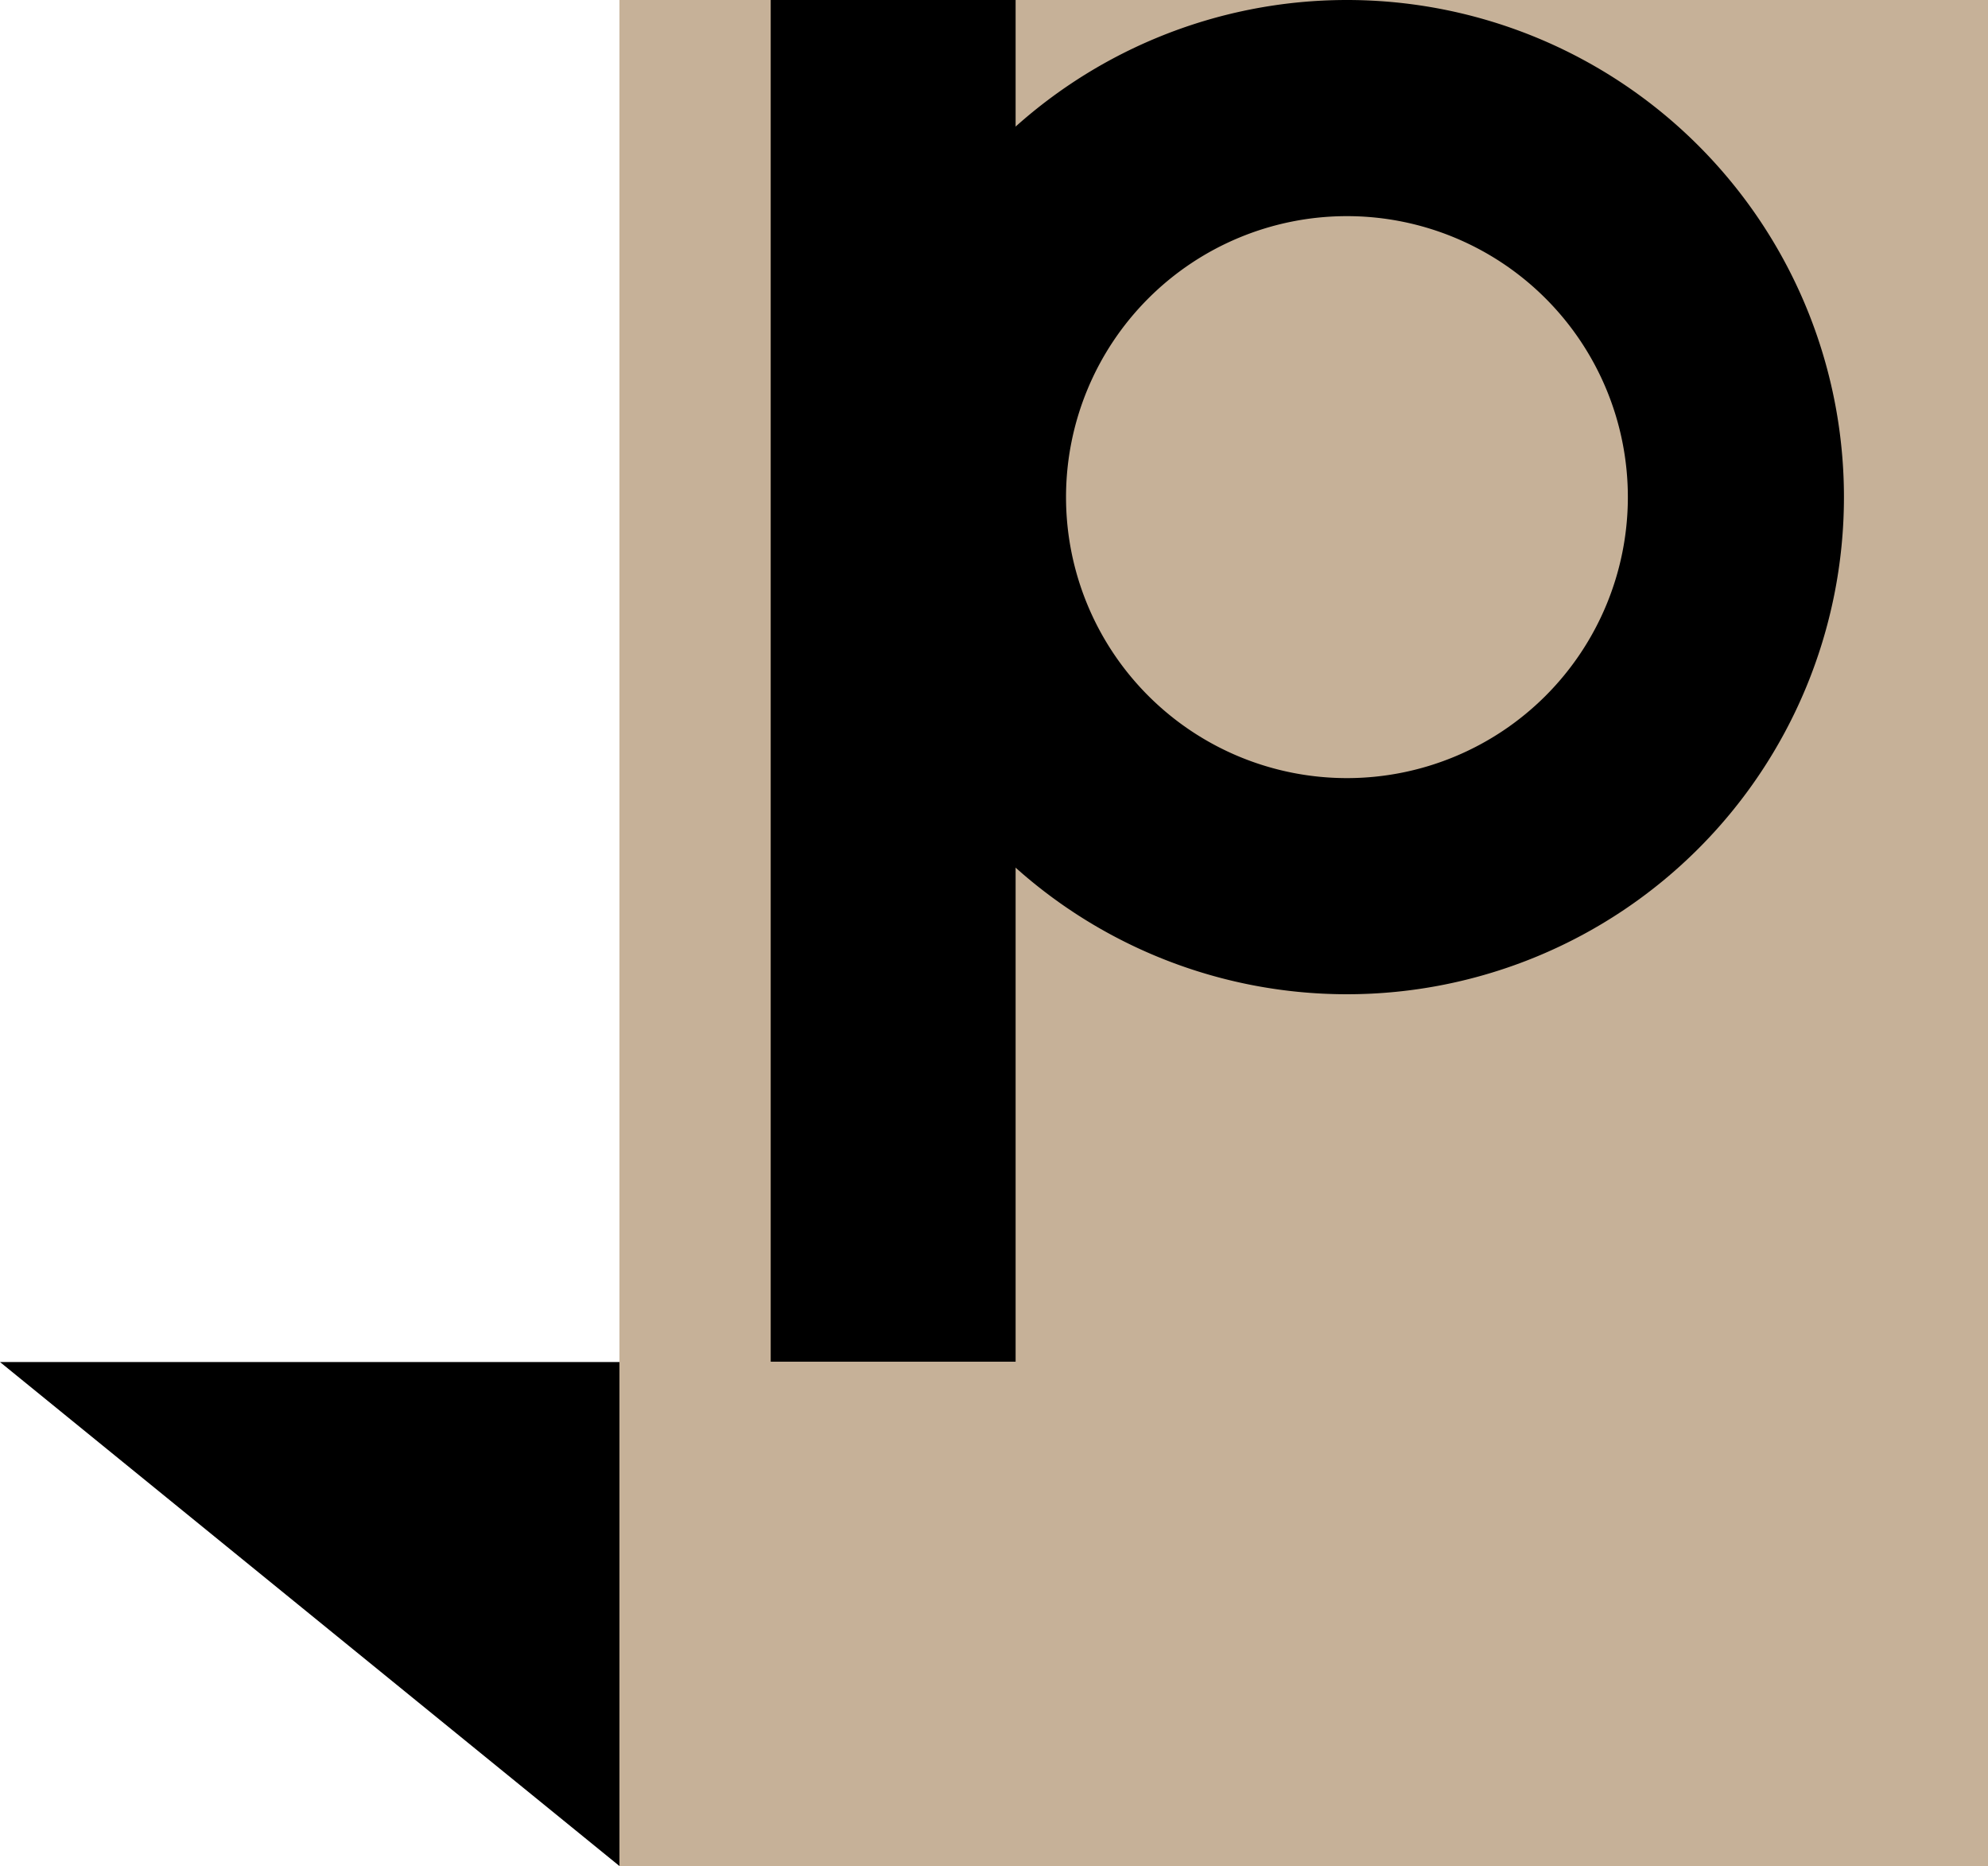 <svg id="Layer_1" data-name="Layer 1" xmlns="http://www.w3.org/2000/svg" viewBox="0 0 276 259"><defs><style>.cls-1{fill:#c6b198;}</style></defs><title>Publishing Logo</title><rect class="cls-1" x="86" width="190" height="259"/><polyline points="86 259 86 189.05 0 189.05"/><rect x="107" width="34" height="189"/><path d="M196,23a69,69,0,1,0,69,69A69,69,0,0,0,196,23Zm0,108a39,39,0,1,1,39-39A39,39,0,0,1,196,131Z" transform="translate(-9 -23)"/></svg>